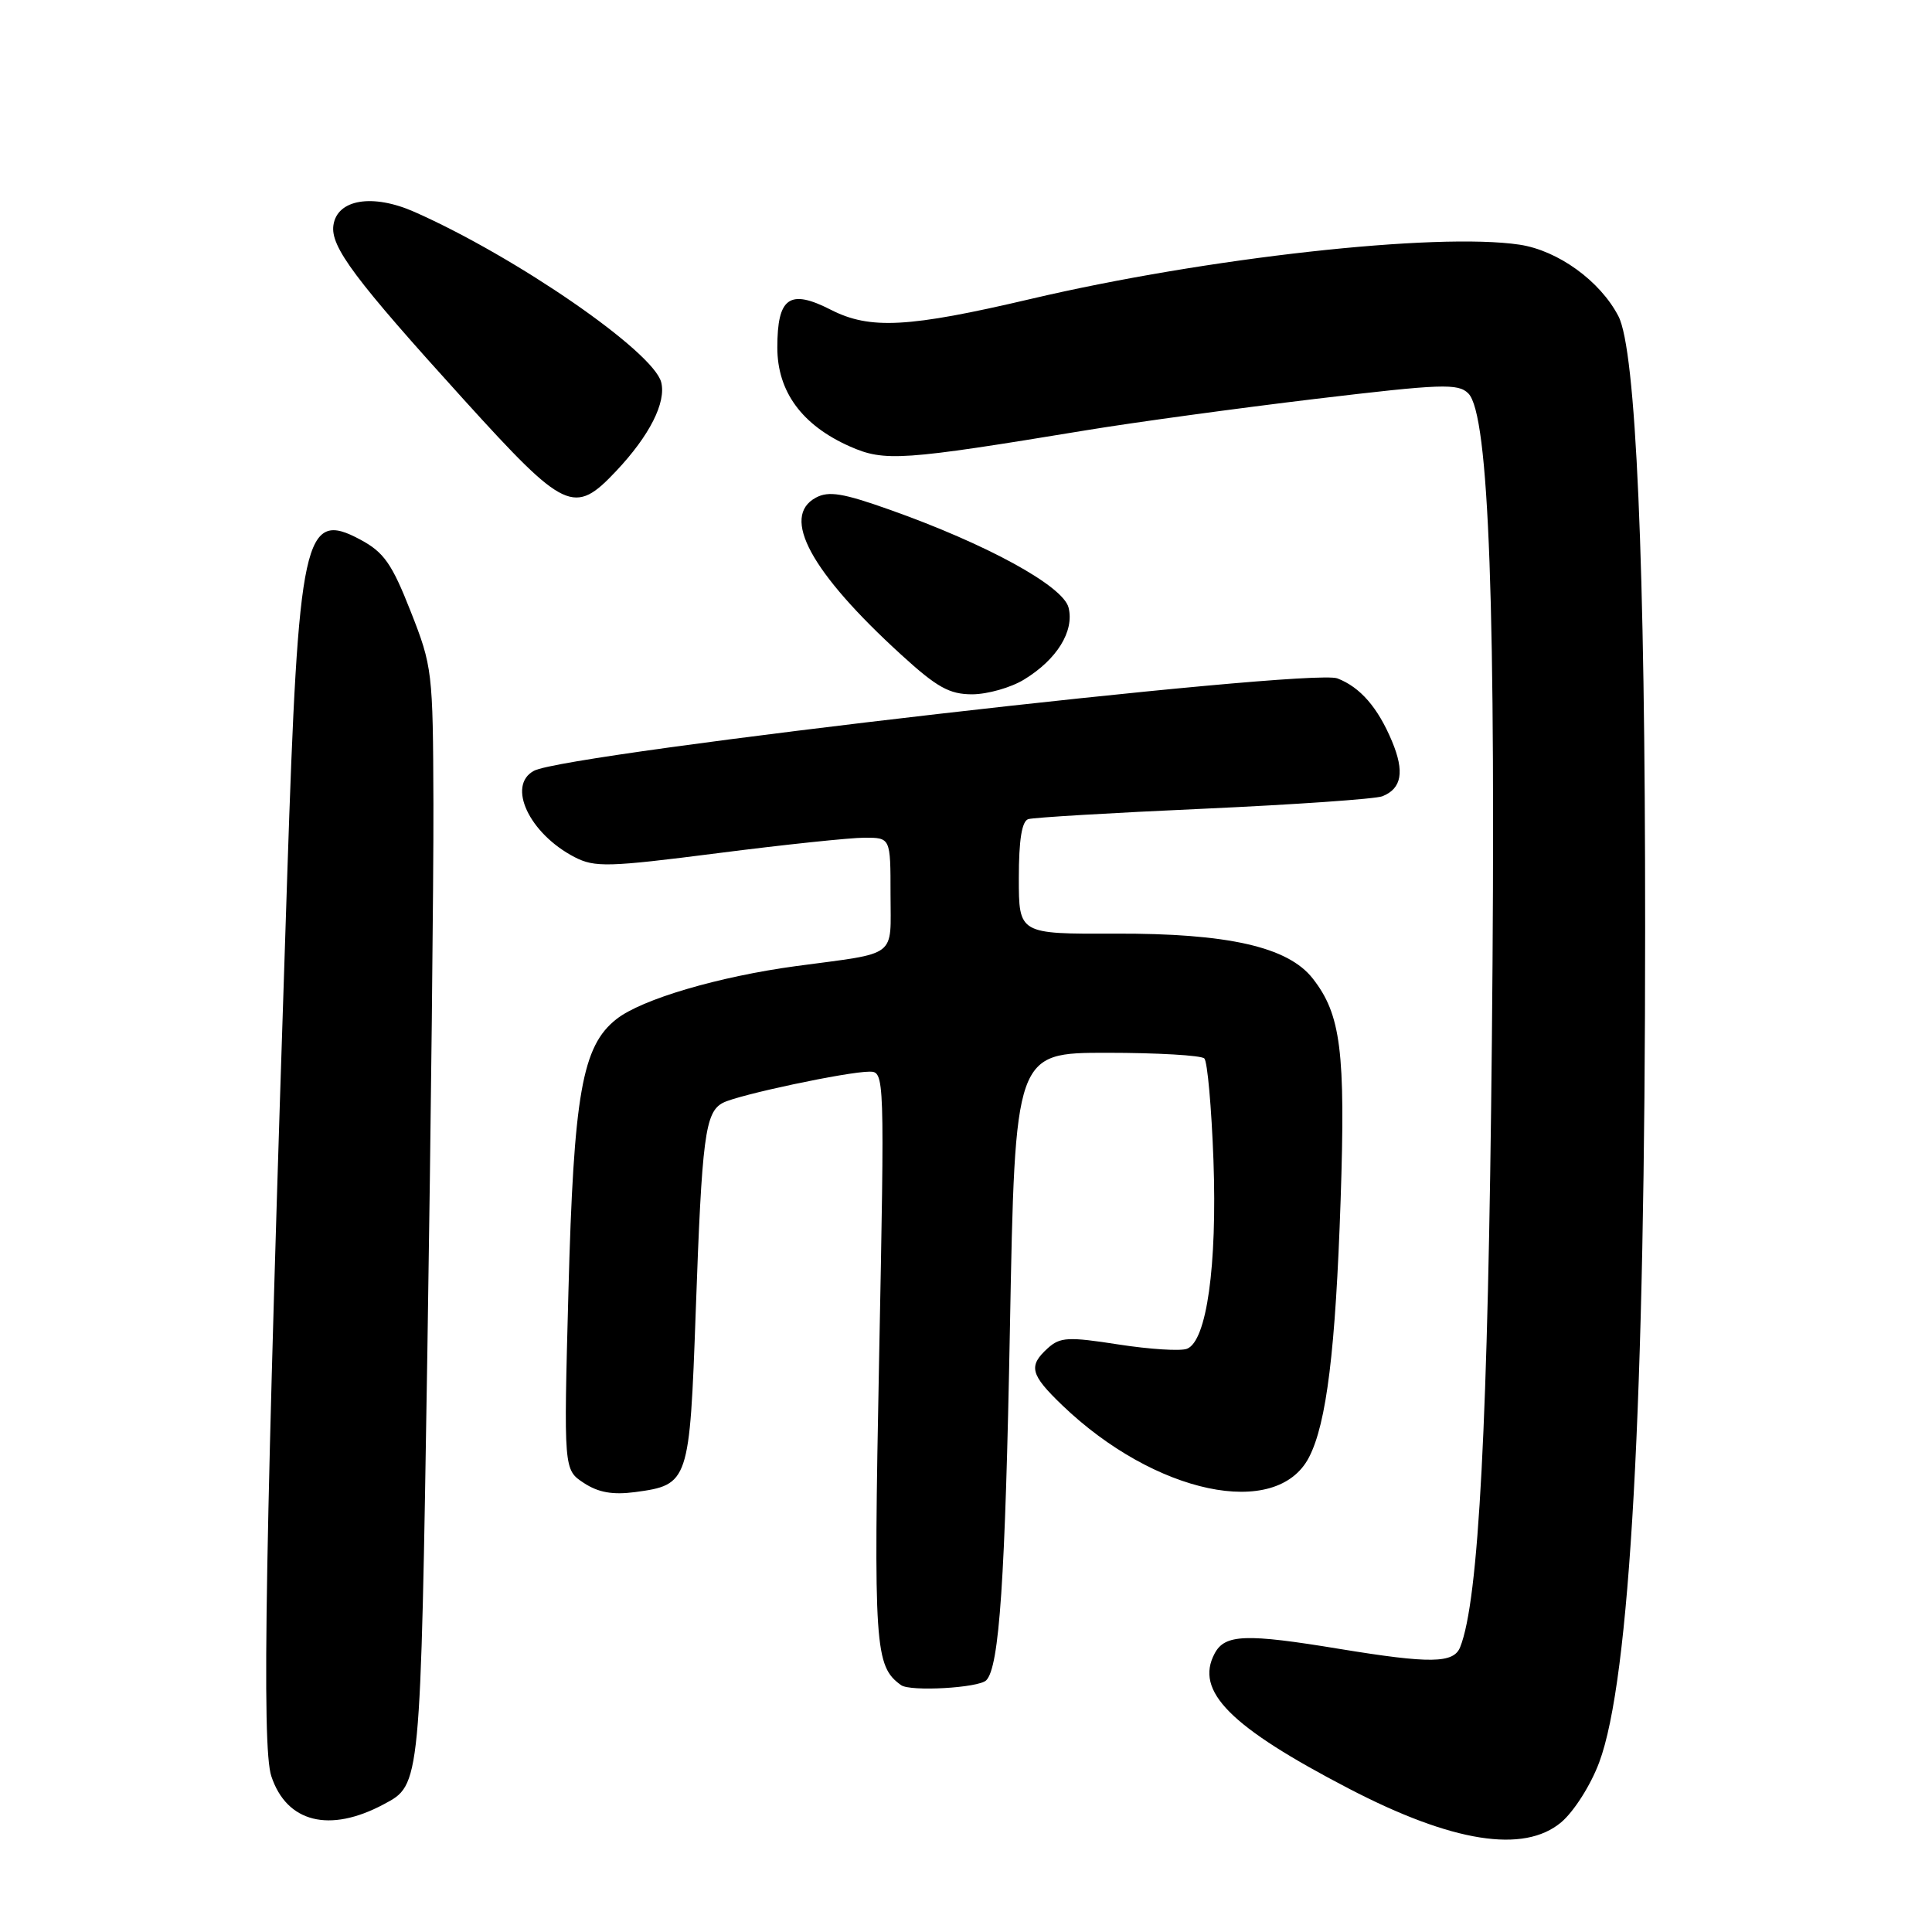 <?xml version="1.0" encoding="UTF-8" standalone="no"?>
<!DOCTYPE svg PUBLIC "-//W3C//DTD SVG 1.1//EN" "http://www.w3.org/Graphics/SVG/1.1/DTD/svg11.dtd" >
<svg xmlns="http://www.w3.org/2000/svg" xmlns:xlink="http://www.w3.org/1999/xlink" version="1.1" viewBox="0 0 256 256">
 <g >
 <path fill="currentColor"
d=" M 206.87 241.46 C 208.55 240.04 210.78 236.54 211.90 233.53 C 215.99 222.61 217.99 186.30 217.99 122.91 C 218.00 74.37 216.78 46.40 214.45 41.90 C 212.03 37.23 206.45 33.19 201.35 32.42 C 190.33 30.77 159.84 34.15 136.59 39.61 C 120.36 43.42 115.28 43.69 110.10 41.05 C 104.62 38.25 103.00 39.39 103.00 46.05 C 103.00 51.89 106.27 56.35 112.62 59.16 C 117.22 61.19 119.47 61.04 144.00 57.00 C 150.32 55.96 163.95 54.10 174.27 52.86 C 191.03 50.86 193.21 50.78 194.56 52.13 C 197.32 54.89 198.25 80.54 197.68 138.00 C 197.18 188.54 195.95 212.08 193.48 218.25 C 192.62 220.42 189.53 220.46 177.50 218.49 C 165.07 216.44 162.31 216.54 160.95 219.09 C 158.28 224.08 162.97 228.80 178.73 237.00 C 192.44 244.13 201.91 245.63 206.87 241.46 Z  M 50.86 239.07 C 55.75 236.46 55.71 236.88 56.63 179.00 C 57.10 149.02 57.46 116.40 57.43 106.50 C 57.37 88.99 57.29 88.30 54.41 81.00 C 51.93 74.69 50.87 73.18 47.76 71.51 C 40.29 67.49 39.55 70.87 38.06 116.00 C 35.13 204.42 34.66 231.43 35.95 235.35 C 37.98 241.50 43.67 242.92 50.86 239.07 Z  M 130.68 222.65 C 132.42 220.91 133.20 209.32 133.82 176.00 C 134.50 139.50 134.50 139.50 146.67 139.50 C 153.36 139.50 159.17 139.84 159.58 140.25 C 159.99 140.66 160.53 146.73 160.79 153.75 C 161.29 167.73 159.89 177.72 157.28 178.72 C 156.43 179.05 152.35 178.79 148.21 178.15 C 141.54 177.11 140.47 177.17 138.84 178.64 C 136.23 181.01 136.51 182.12 140.75 186.20 C 153.04 197.99 169.16 201.39 173.45 193.10 C 175.78 188.60 176.97 178.88 177.64 159.00 C 178.30 139.29 177.68 134.41 173.93 129.64 C 170.65 125.46 162.69 123.66 147.75 123.71 C 135.00 123.76 135.00 123.76 135.00 116.35 C 135.00 111.30 135.40 108.81 136.25 108.54 C 136.94 108.32 147.40 107.70 159.50 107.16 C 171.60 106.61 182.25 105.87 183.17 105.51 C 185.74 104.49 186.13 102.25 184.45 98.23 C 182.58 93.75 180.23 91.05 177.21 89.89 C 173.54 88.49 75.10 99.80 70.76 102.13 C 67.12 104.07 70.13 110.46 76.13 113.57 C 78.81 114.95 80.57 114.91 95.10 113.05 C 103.91 111.92 112.67 111.00 114.56 111.00 C 118.00 111.00 118.00 111.00 118.00 118.48 C 118.00 127.04 119.13 126.18 105.50 128.01 C 95.22 129.40 85.03 132.40 81.68 135.04 C 77.13 138.61 76.02 144.96 75.32 171.12 C 74.69 194.75 74.69 194.75 77.36 196.50 C 79.29 197.77 81.19 198.10 84.16 197.71 C 91.27 196.75 91.38 196.43 92.19 173.73 C 93.01 150.59 93.43 147.37 95.79 146.13 C 97.78 145.08 112.28 142.00 115.22 142.00 C 117.21 142.00 117.22 142.38 116.49 179.84 C 115.74 218.39 115.90 220.77 119.40 223.29 C 120.62 224.17 129.67 223.66 130.68 222.65 Z  M 135.70 90.04 C 140.05 87.39 142.37 83.63 141.59 80.51 C 140.87 77.64 130.74 72.09 117.86 67.53 C 111.70 65.34 109.80 65.03 108.11 65.94 C 103.43 68.45 107.42 75.81 119.41 86.75 C 124.16 91.09 125.80 92.00 128.83 92.00 C 130.85 91.99 133.94 91.12 135.70 90.04 Z  M 81.66 62.40 C 86.07 57.72 88.30 53.32 87.61 50.64 C 86.55 46.57 68.41 34.05 54.92 28.08 C 49.38 25.63 44.68 26.40 44.18 29.84 C 43.76 32.69 47.01 37.02 61.51 53.01 C 74.90 67.77 76.08 68.32 81.66 62.40 Z "/>
</g>
</svg>